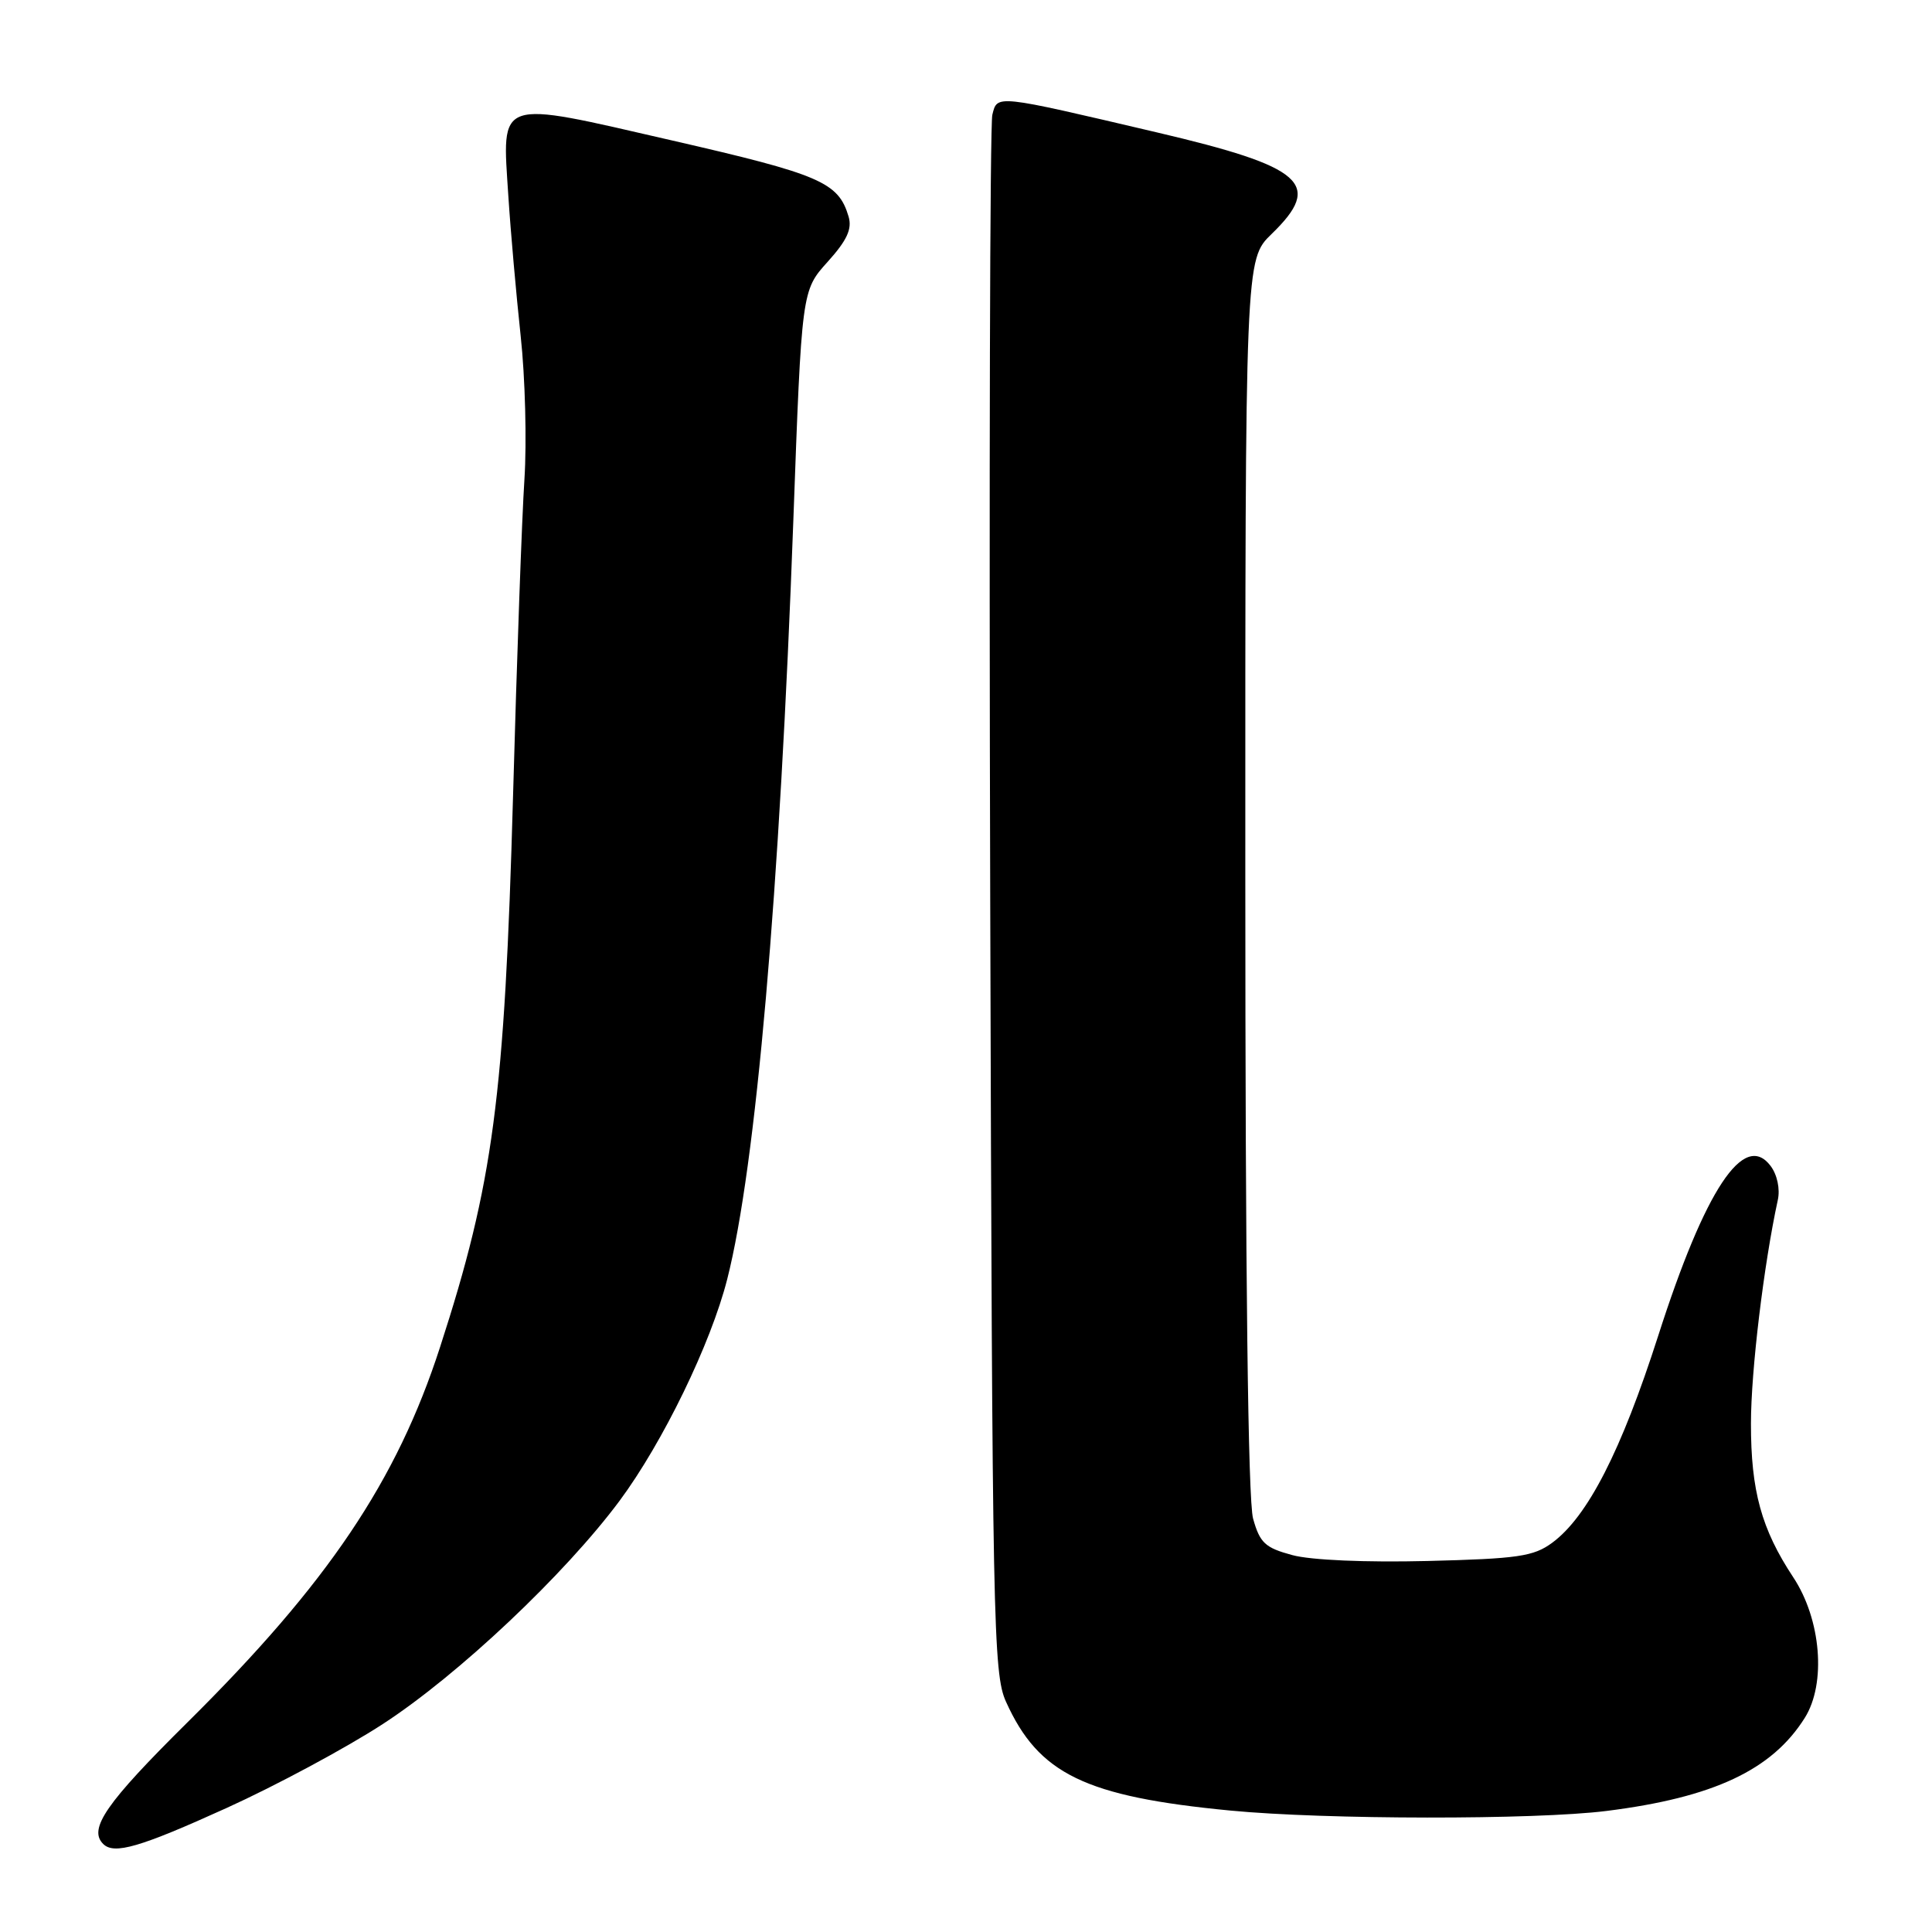 <?xml version="1.0" encoding="UTF-8" standalone="no"?>
<!DOCTYPE svg PUBLIC "-//W3C//DTD SVG 1.1//EN" "http://www.w3.org/Graphics/SVG/1.1/DTD/svg11.dtd" >
<svg xmlns="http://www.w3.org/2000/svg" xmlns:xlink="http://www.w3.org/1999/xlink" version="1.1" viewBox="0 0 256 256">
 <g >
 <path fill="currentColor"
d=" M 30.02 239.57 C 36.59 236.59 45.91 231.58 50.73 228.44 C 60.73 221.94 74.84 208.62 82.10 198.86 C 87.83 191.13 94.18 178.07 96.36 169.50 C 100.16 154.58 103.32 118.34 105.12 69.00 C 106.23 38.50 106.23 38.50 109.67 34.69 C 112.24 31.84 112.93 30.33 112.44 28.69 C 111.09 24.14 108.71 23.12 89.00 18.60 C 65.59 13.22 66.52 12.91 67.36 26.00 C 67.66 30.68 68.40 39.00 68.99 44.50 C 69.59 50.00 69.81 58.55 69.49 63.50 C 69.16 68.45 68.48 87.35 67.98 105.50 C 66.86 145.49 65.37 156.73 58.31 178.50 C 52.56 196.26 43.44 209.80 24.84 228.22 C 14.05 238.90 11.67 242.34 13.67 244.33 C 15.11 245.78 18.54 244.78 30.02 239.57 Z  M 212.87 239.96 C 227.04 238.18 234.80 234.54 239.14 227.63 C 242.01 223.07 241.31 214.58 237.61 208.99 C 233.40 202.62 232.00 197.54 232.01 188.62 C 232.01 181.66 233.71 167.56 235.57 159.00 C 235.89 157.55 235.49 155.66 234.62 154.50 C 231.10 149.81 225.94 157.59 219.72 177.00 C 214.82 192.27 210.37 200.96 205.68 204.42 C 203.21 206.24 201.14 206.54 189.13 206.84 C 180.99 207.04 173.70 206.73 171.24 206.06 C 167.64 205.09 166.94 204.45 166.04 201.22 C 165.37 198.80 165.01 169.00 165.01 115.95 C 165.00 34.39 165.00 34.39 168.50 31.00 C 175.35 24.36 172.82 22.12 153.24 17.53 C 131.76 12.49 132.16 12.53 131.49 15.21 C 131.17 16.47 131.05 63.40 131.21 119.50 C 131.48 215.17 131.61 221.75 133.30 225.49 C 137.62 235.07 143.79 238.06 163.04 239.91 C 175.60 241.12 203.38 241.15 212.87 239.96 Z "/>
</g>
</svg>